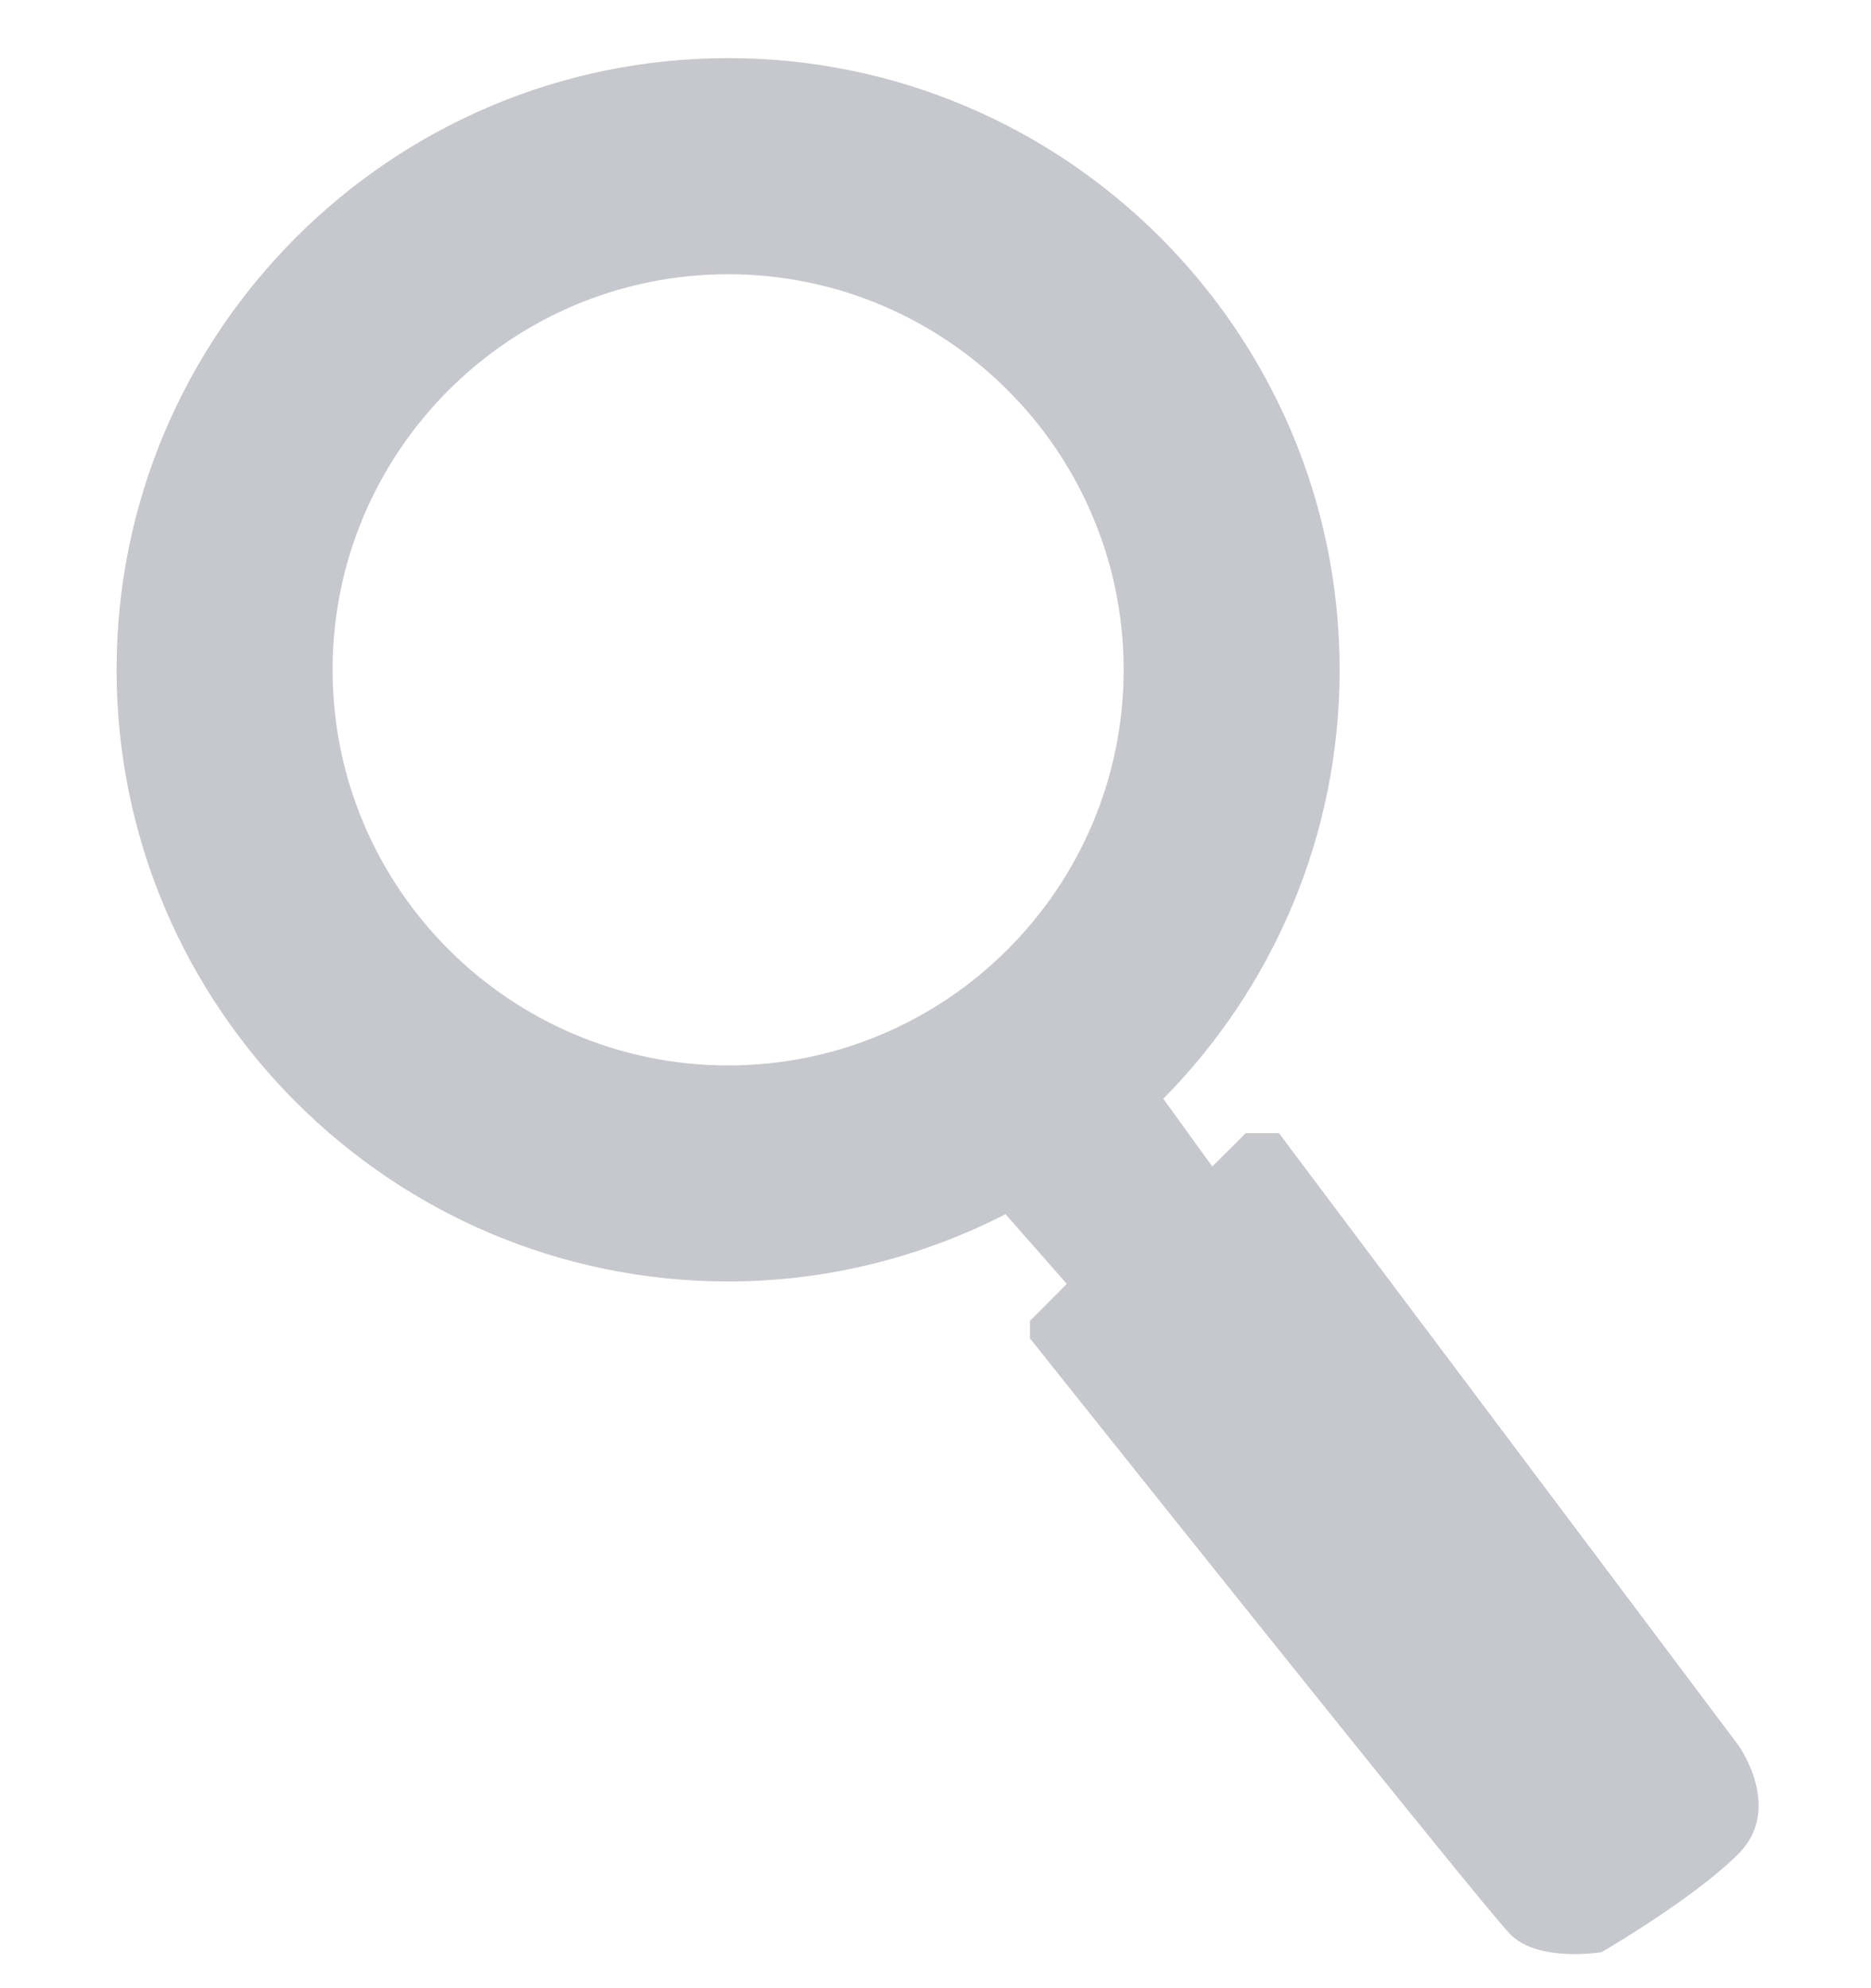 <svg width="16" height="17" viewBox="0 0 16 17" fill="none" xmlns="http://www.w3.org/2000/svg">
<path opacity="0.502" fill-rule="evenodd" clip-rule="evenodd" d="M14.866 14.923L10.937 9.689H10.653L10.367 9.974L9.948 9.395C10.88 8.451 11.456 7.155 11.456 5.727C11.456 2.844 9.111 0.497 6.227 0.497C3.343 0.497 0.997 2.843 0.997 5.727C0.997 8.611 3.343 10.957 6.227 10.957C7.081 10.957 7.886 10.746 8.599 10.382L9.123 10.978L8.808 11.294V11.444C8.808 11.444 12.677 16.302 12.917 16.541C13.156 16.782 13.696 16.692 13.696 16.692C13.696 16.692 14.476 16.241 14.866 15.852C15.255 15.462 14.866 14.923 14.866 14.923L14.866 14.923ZM2.844 5.727C2.844 3.862 4.361 2.345 6.227 2.345C8.092 2.345 9.609 3.862 9.609 5.727C9.609 7.592 8.092 9.11 6.227 9.11C4.361 9.11 2.844 7.592 2.844 5.727Z" fill="#8E929B"/>
</svg>
